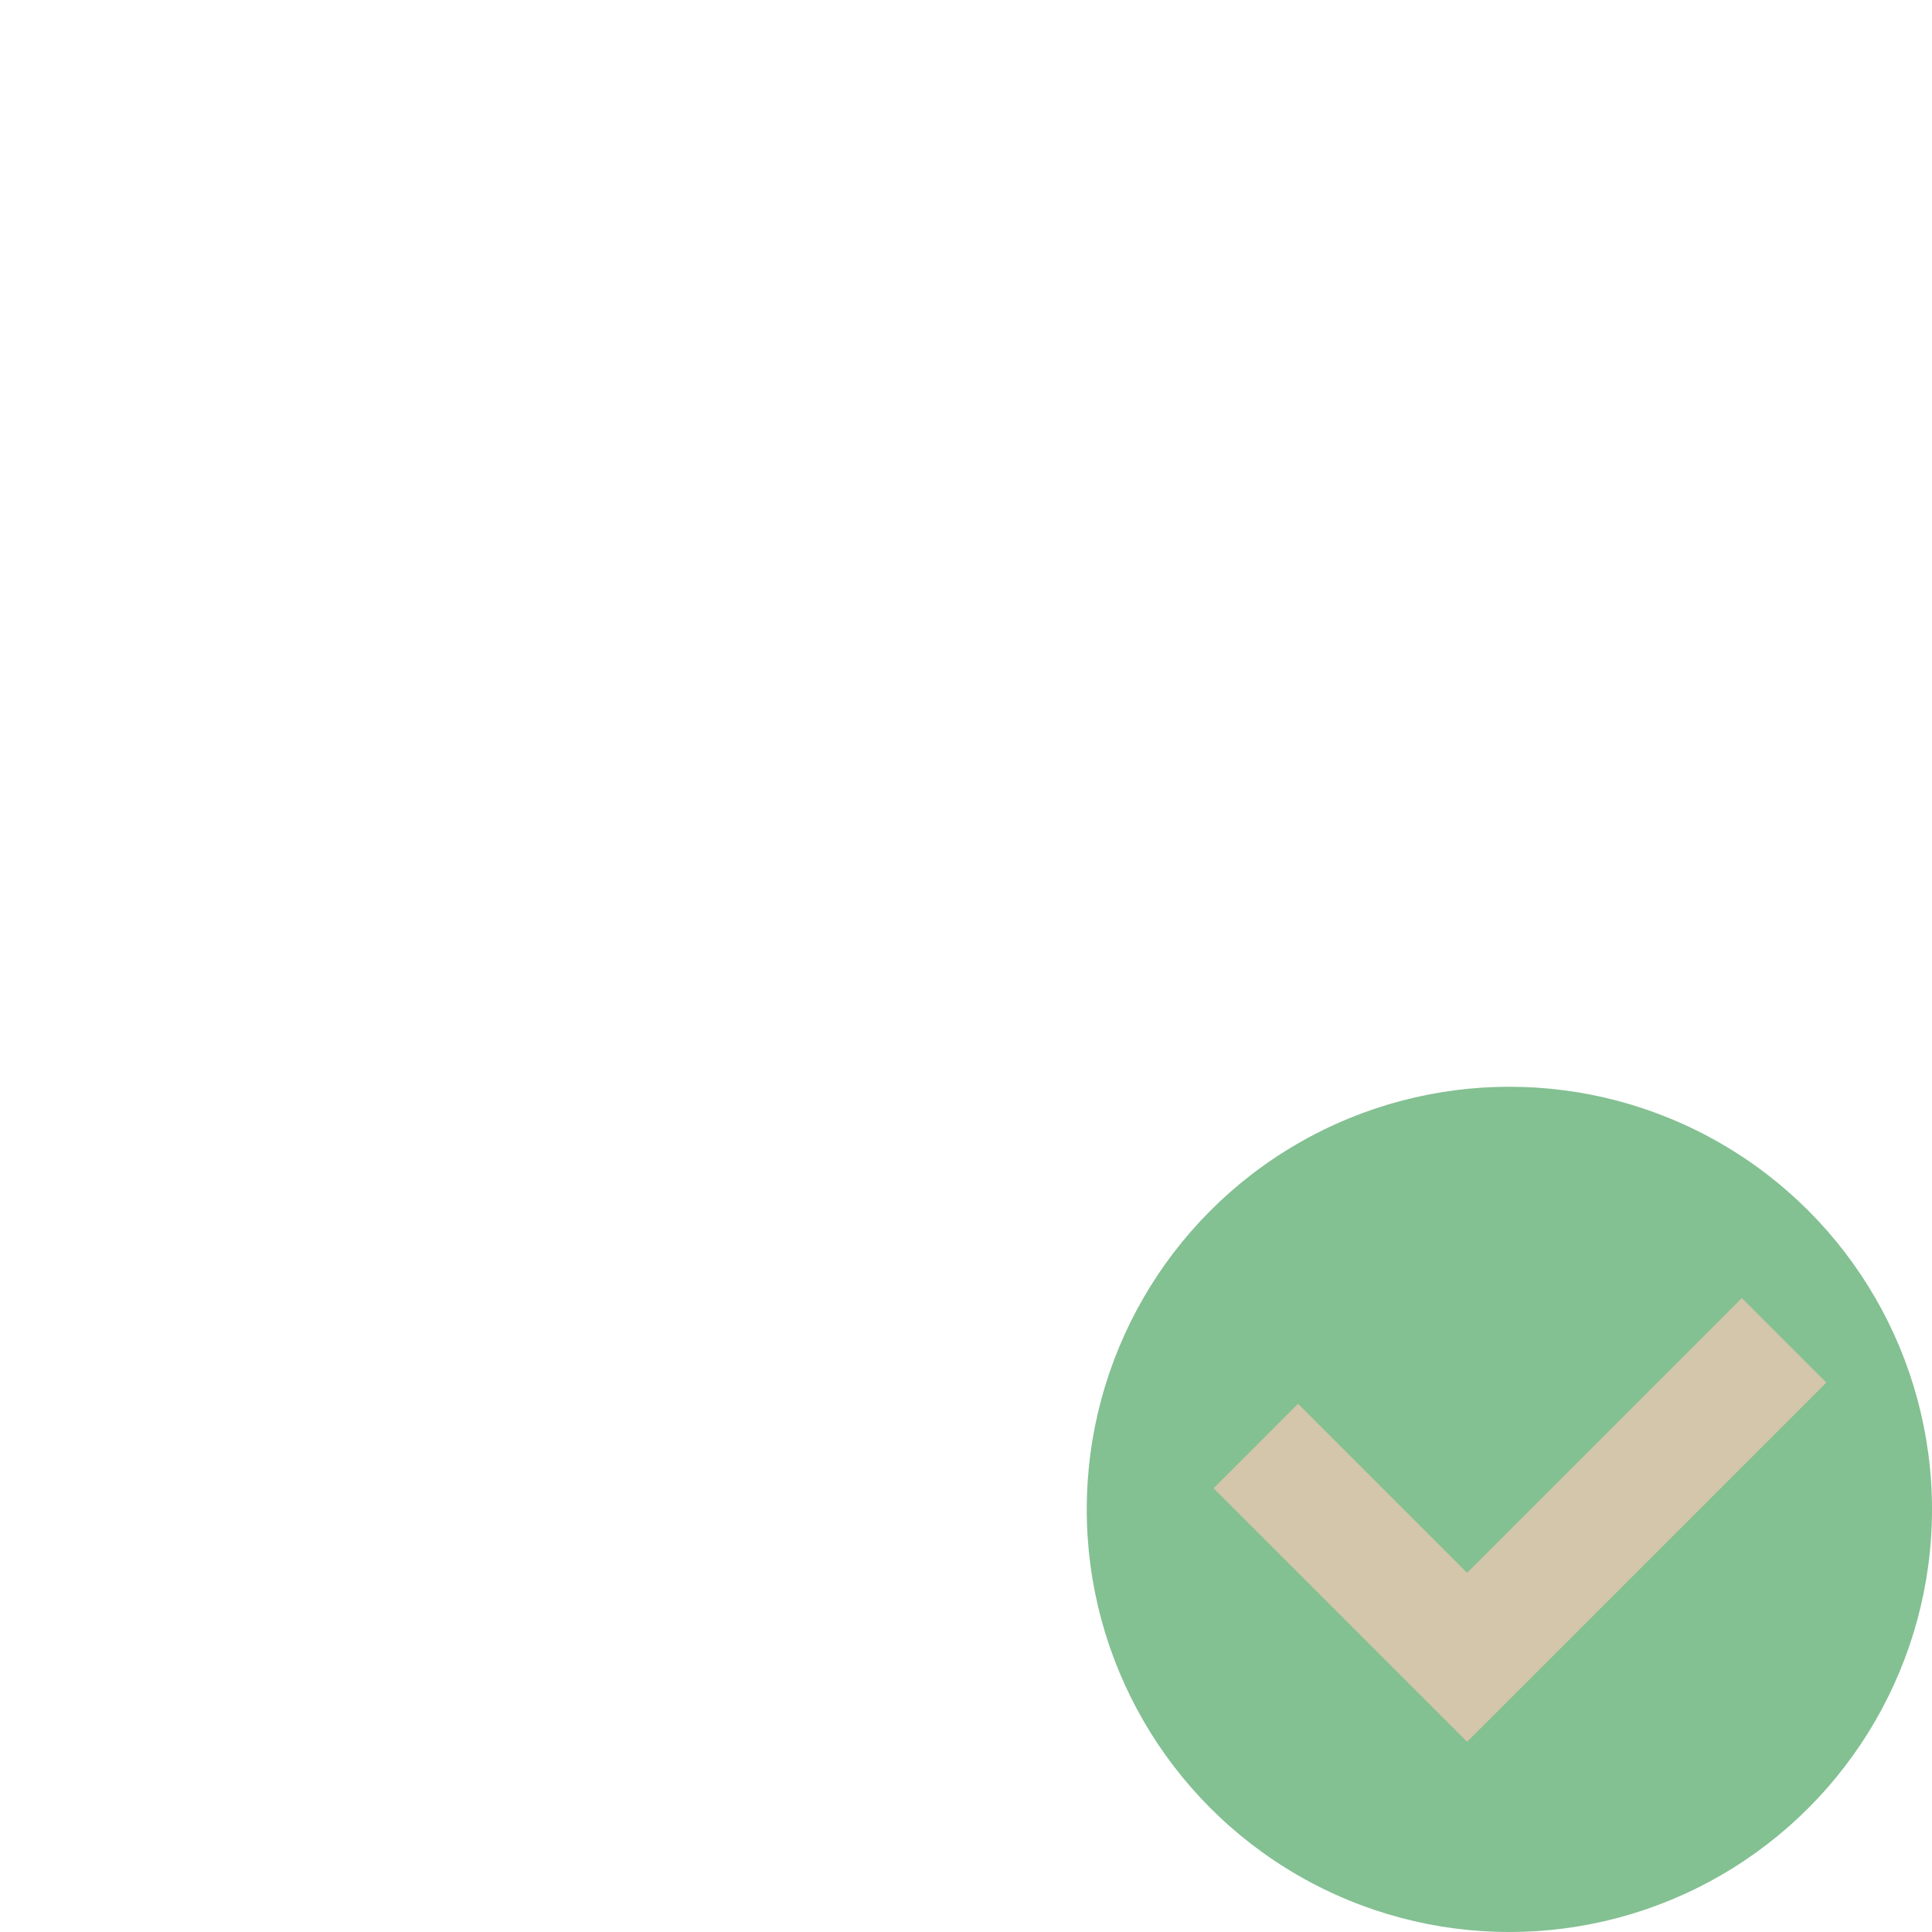 <svg xmlns="http://www.w3.org/2000/svg" width="32" height="32" version="1.1">
 <circle style="fill:#83c092" cx="25" cy="25" r="7"/>
 <path style="fill:#d3c6aa" d="m 28.85,21.5 -4.55,4.55 -2.8,-2.8 -1.4,1.4 4.2,4.2 5.95,-5.95 z"/>
</svg>
